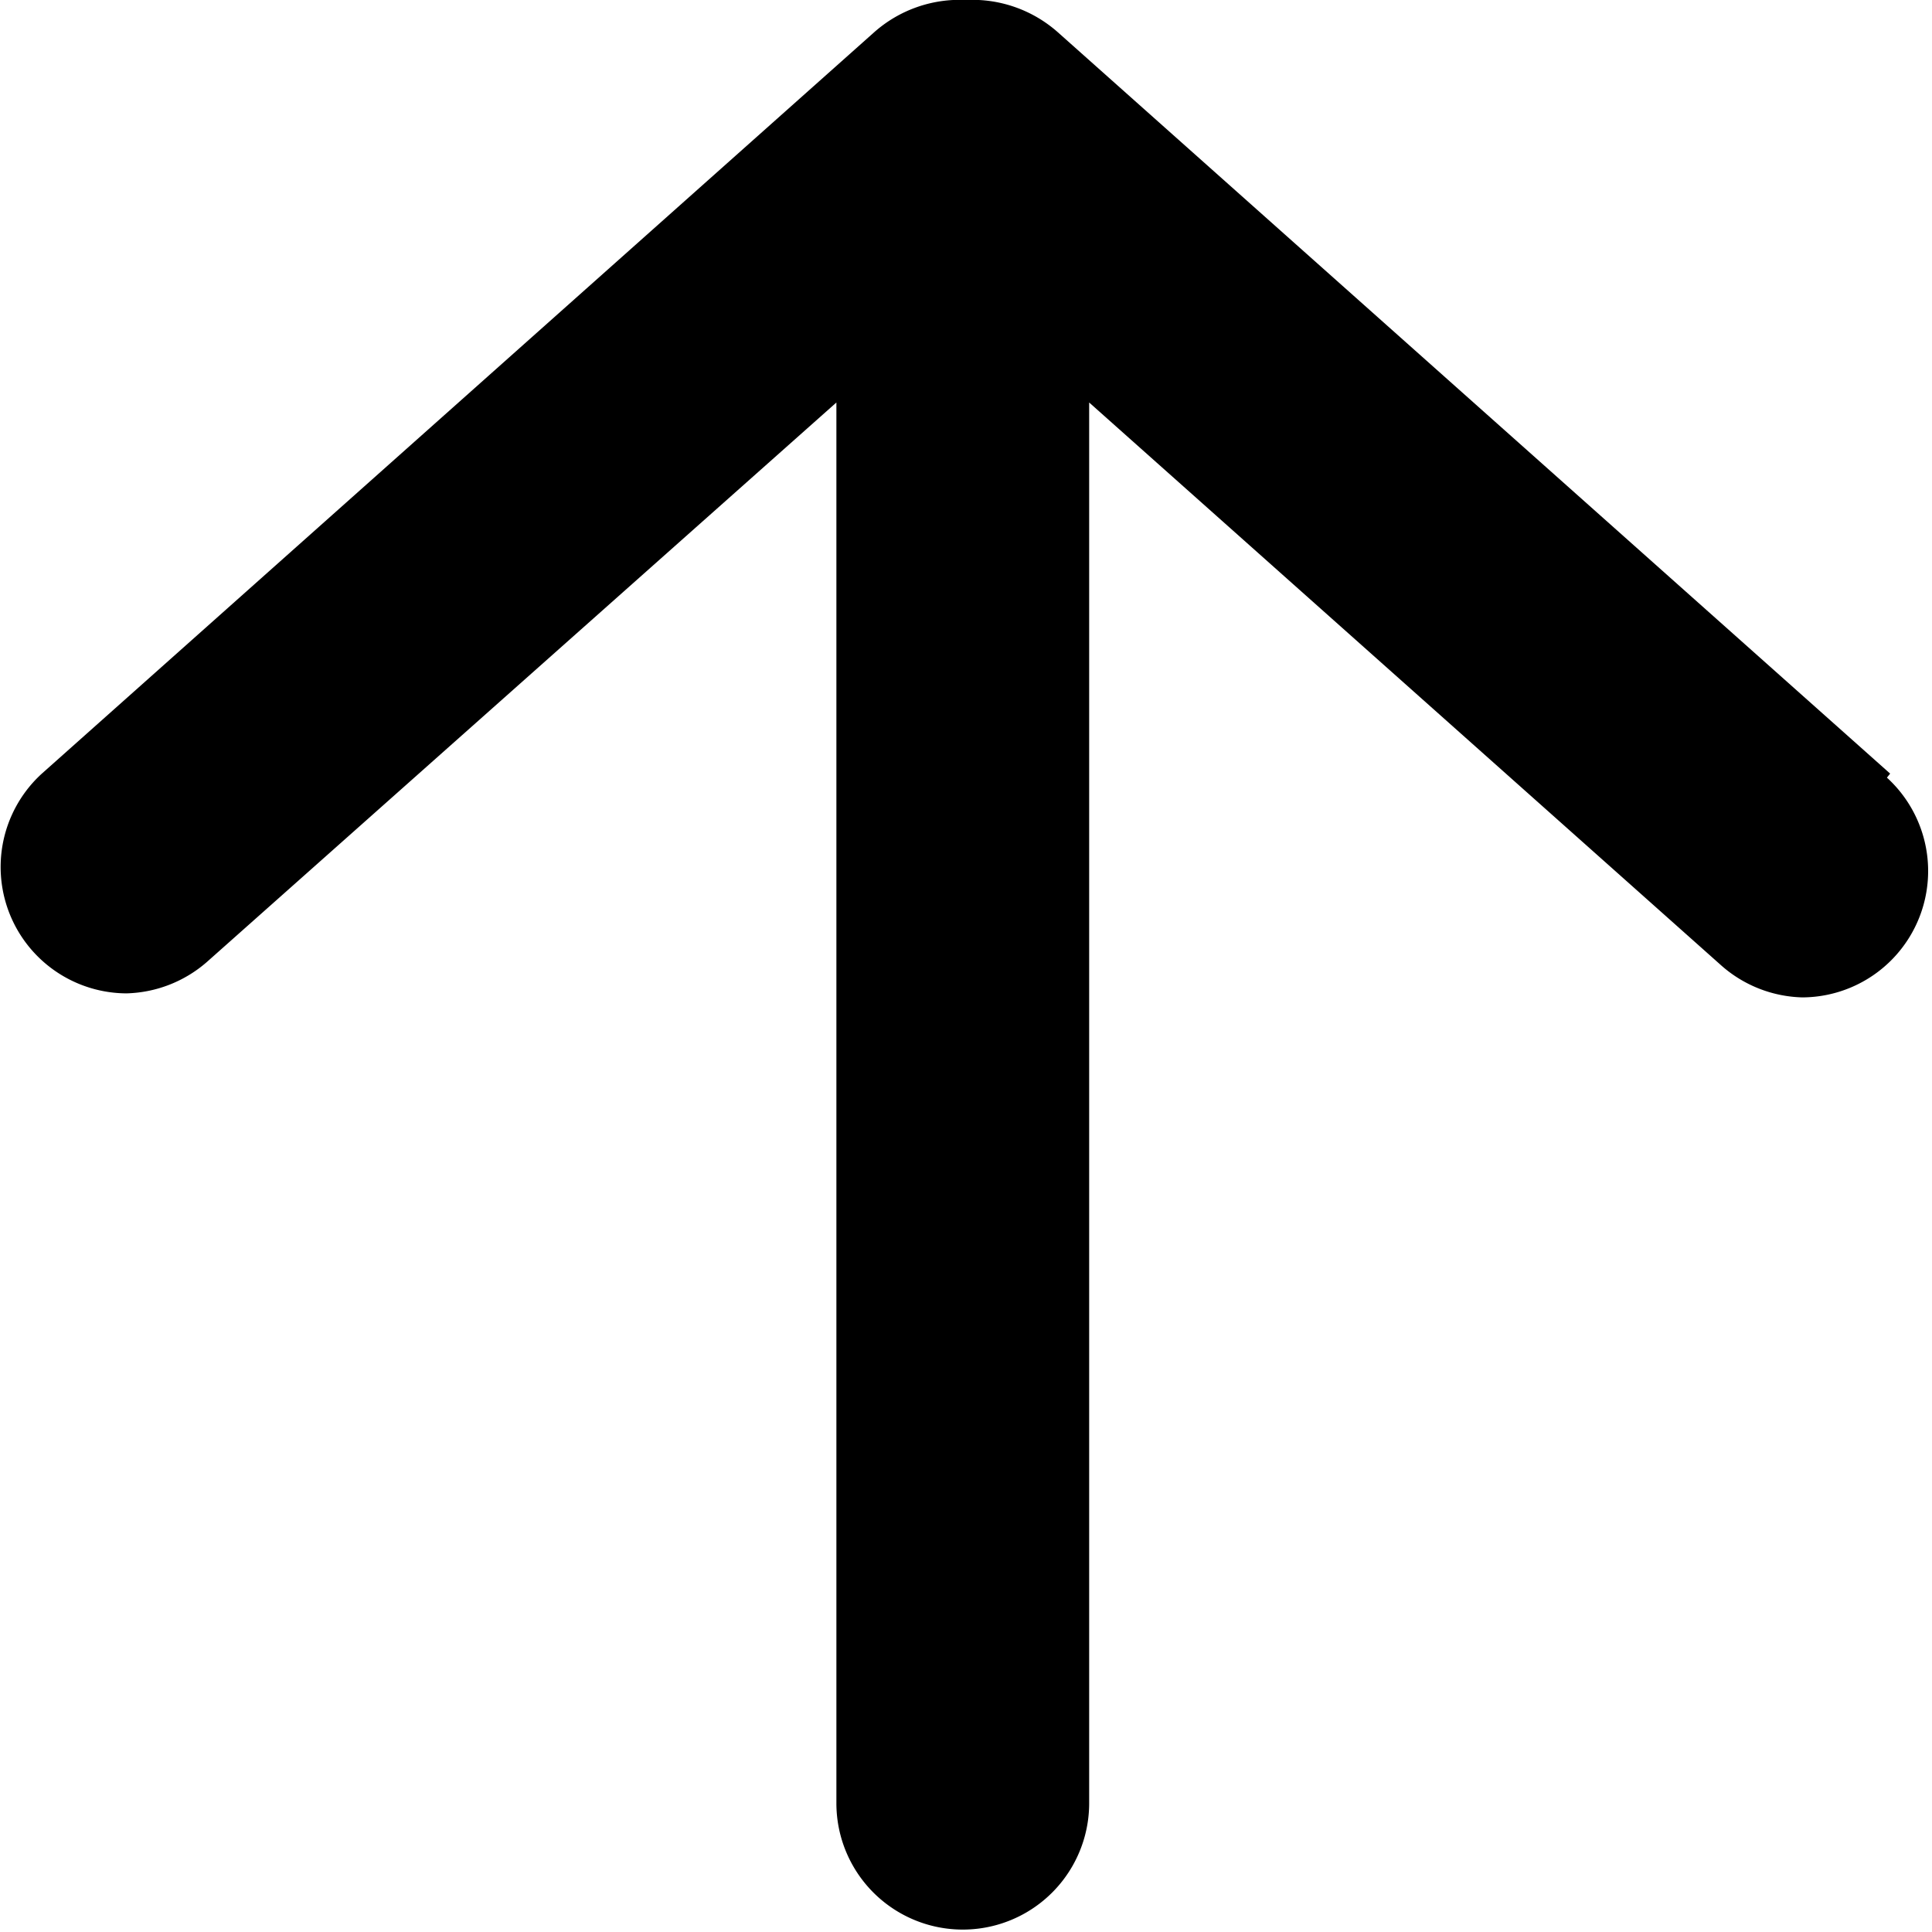 <svg xmlns="http://www.w3.org/2000/svg" viewBox="0 0 24 24"><g id="Layer_2" data-name="Layer 2"><g id="_24px" data-name="24"><path id="Back" d="M23.48,9.61,13.14.4A1.6,1.6,0,0,0,12,0a1.6,1.6,0,0,0-1.14.4L.52,9.61a1.57,1.57,0,0,0,1.05,2.73,1.58,1.58,0,0,0,1-.39L10.39,5s0,0,0,0V22.4a1.57,1.57,0,1,0,3.14,0V5s0,0,0,0L21.39,12a1.58,1.58,0,0,0,1,.39,1.57,1.57,0,0,0,1.05-2.73Z" class="cls-1"/></g></g></svg>